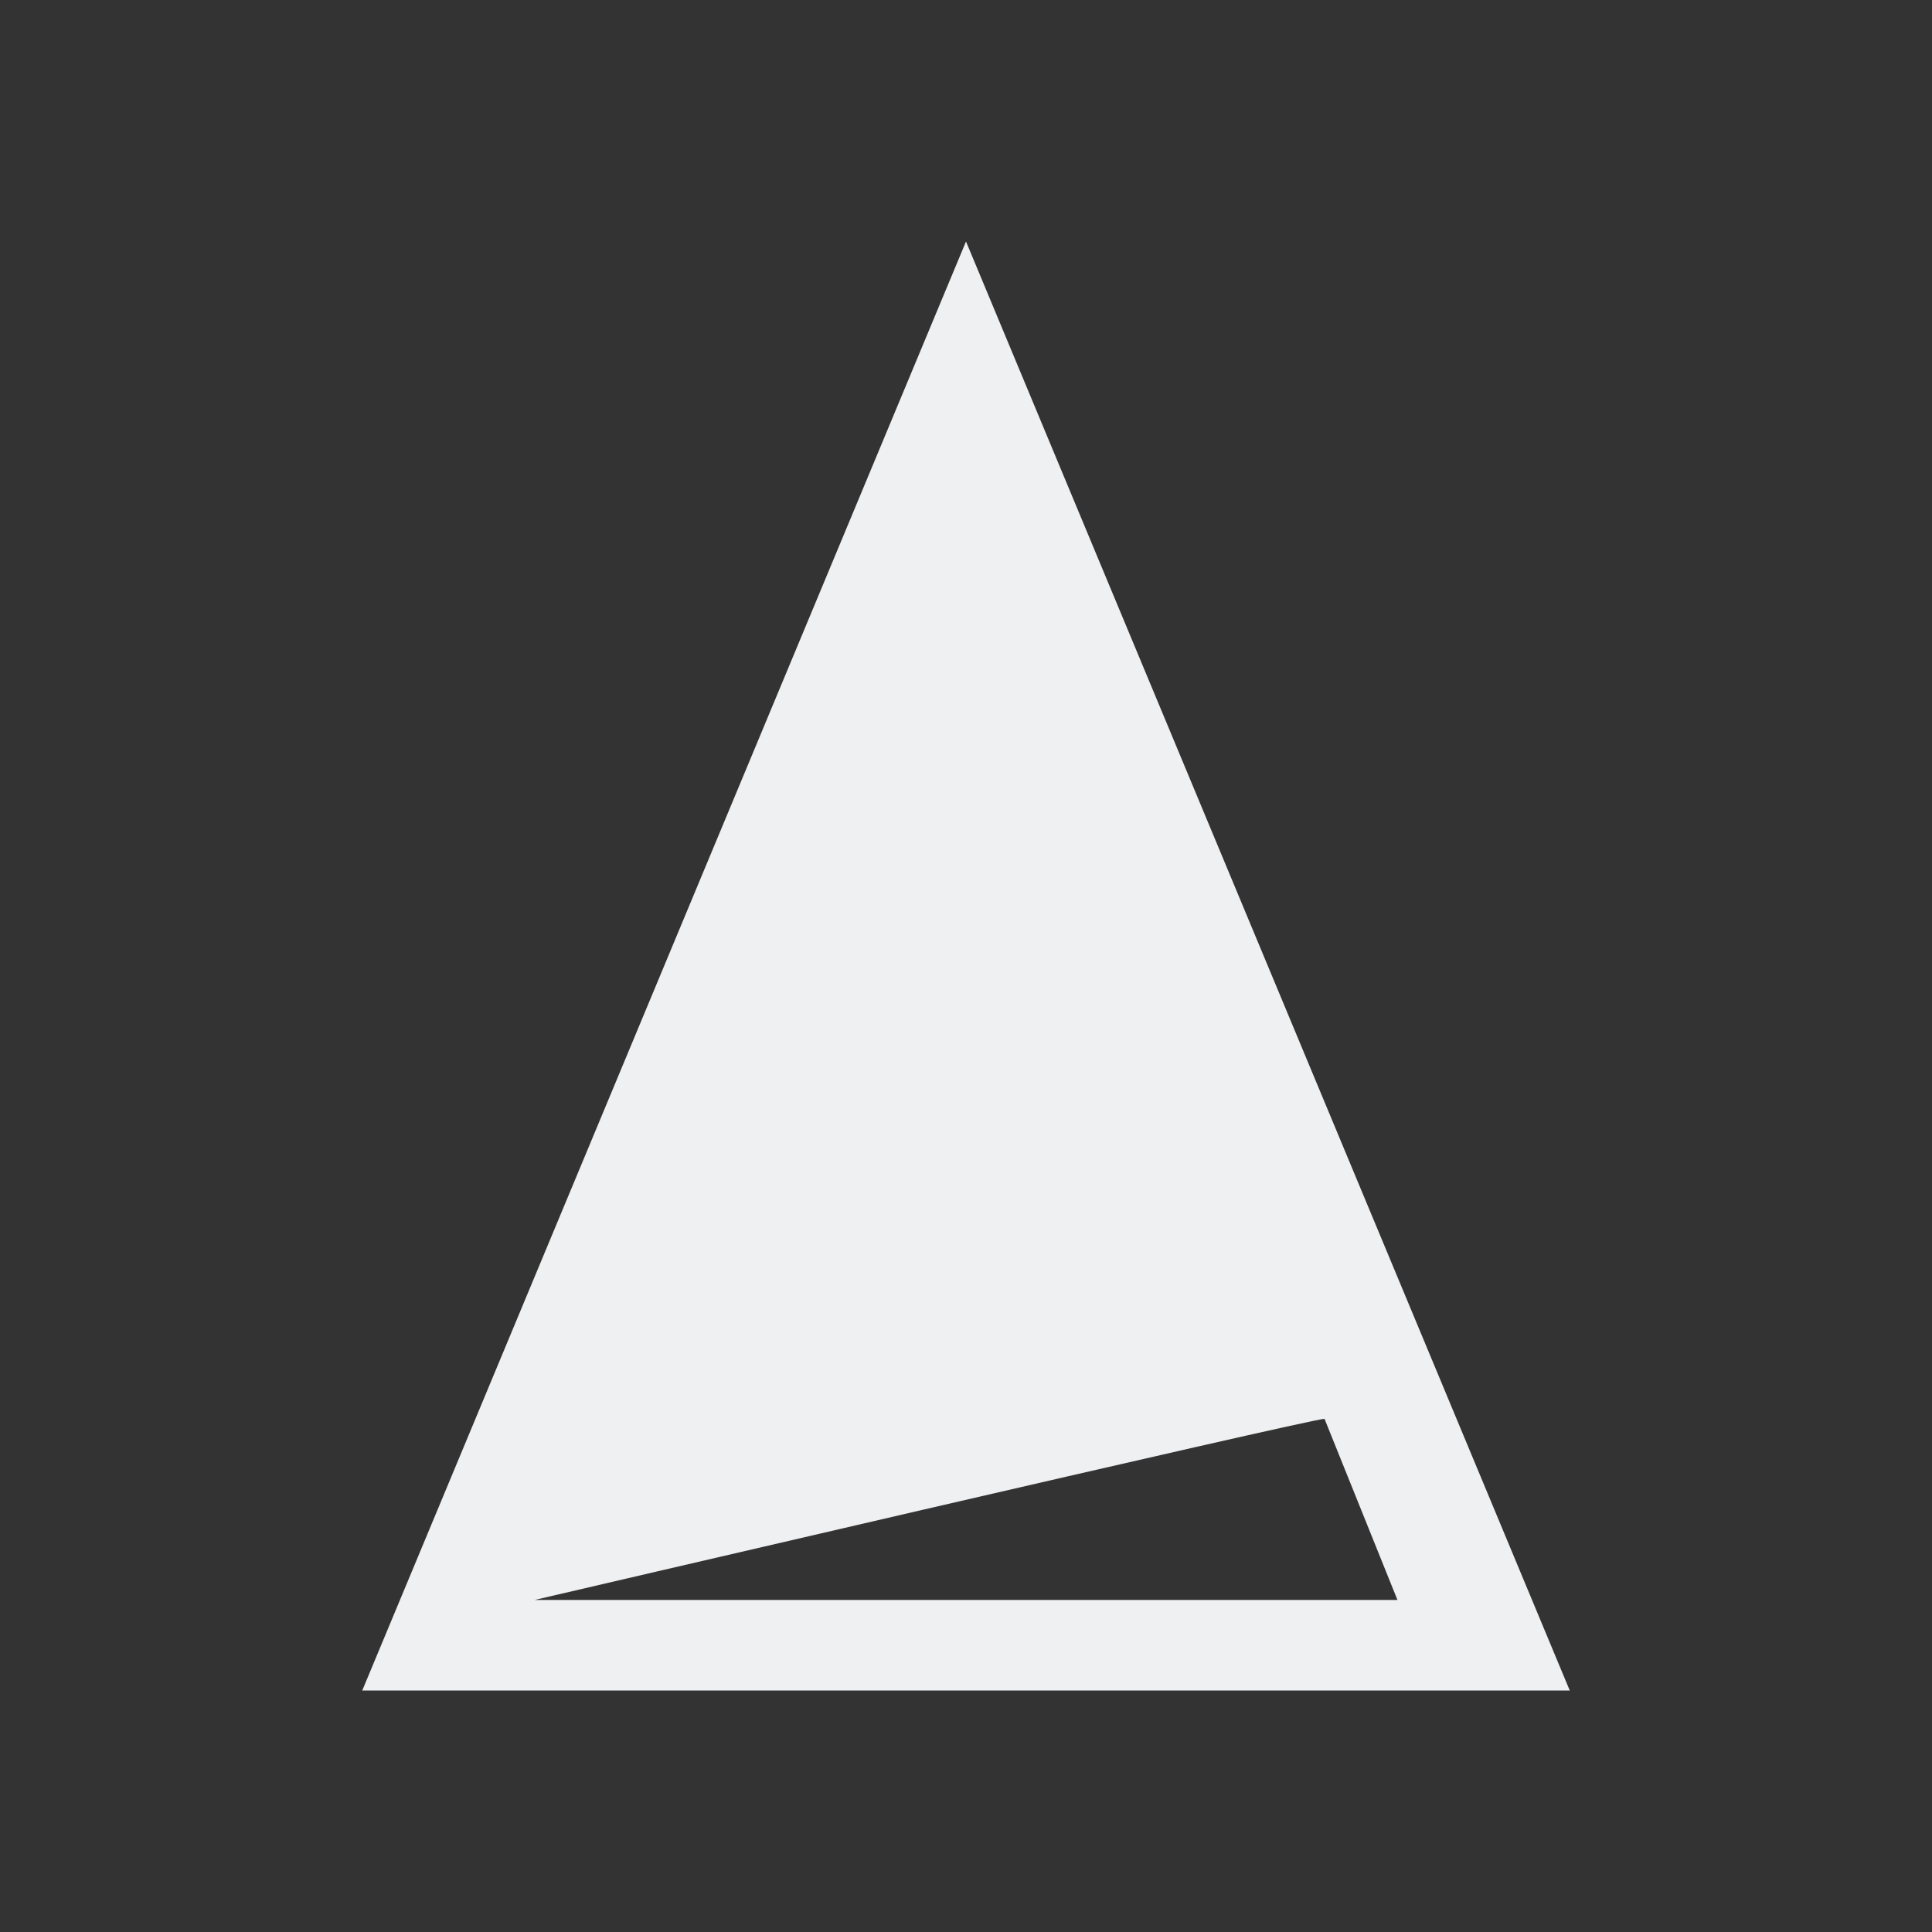 <svg viewBox="0 0 16 16" xmlns="http://www.w3.org/2000/svg"><rect x="0" y="0" width="16" height="16" fill="#333333" stroke="none"/>/&gt;<path d="m8 2-5 12h10zm2.969 9.75.604 1.5h-7.145s6.429-1.5 6.541-1.5z" fill="#eff0f1"/></svg>